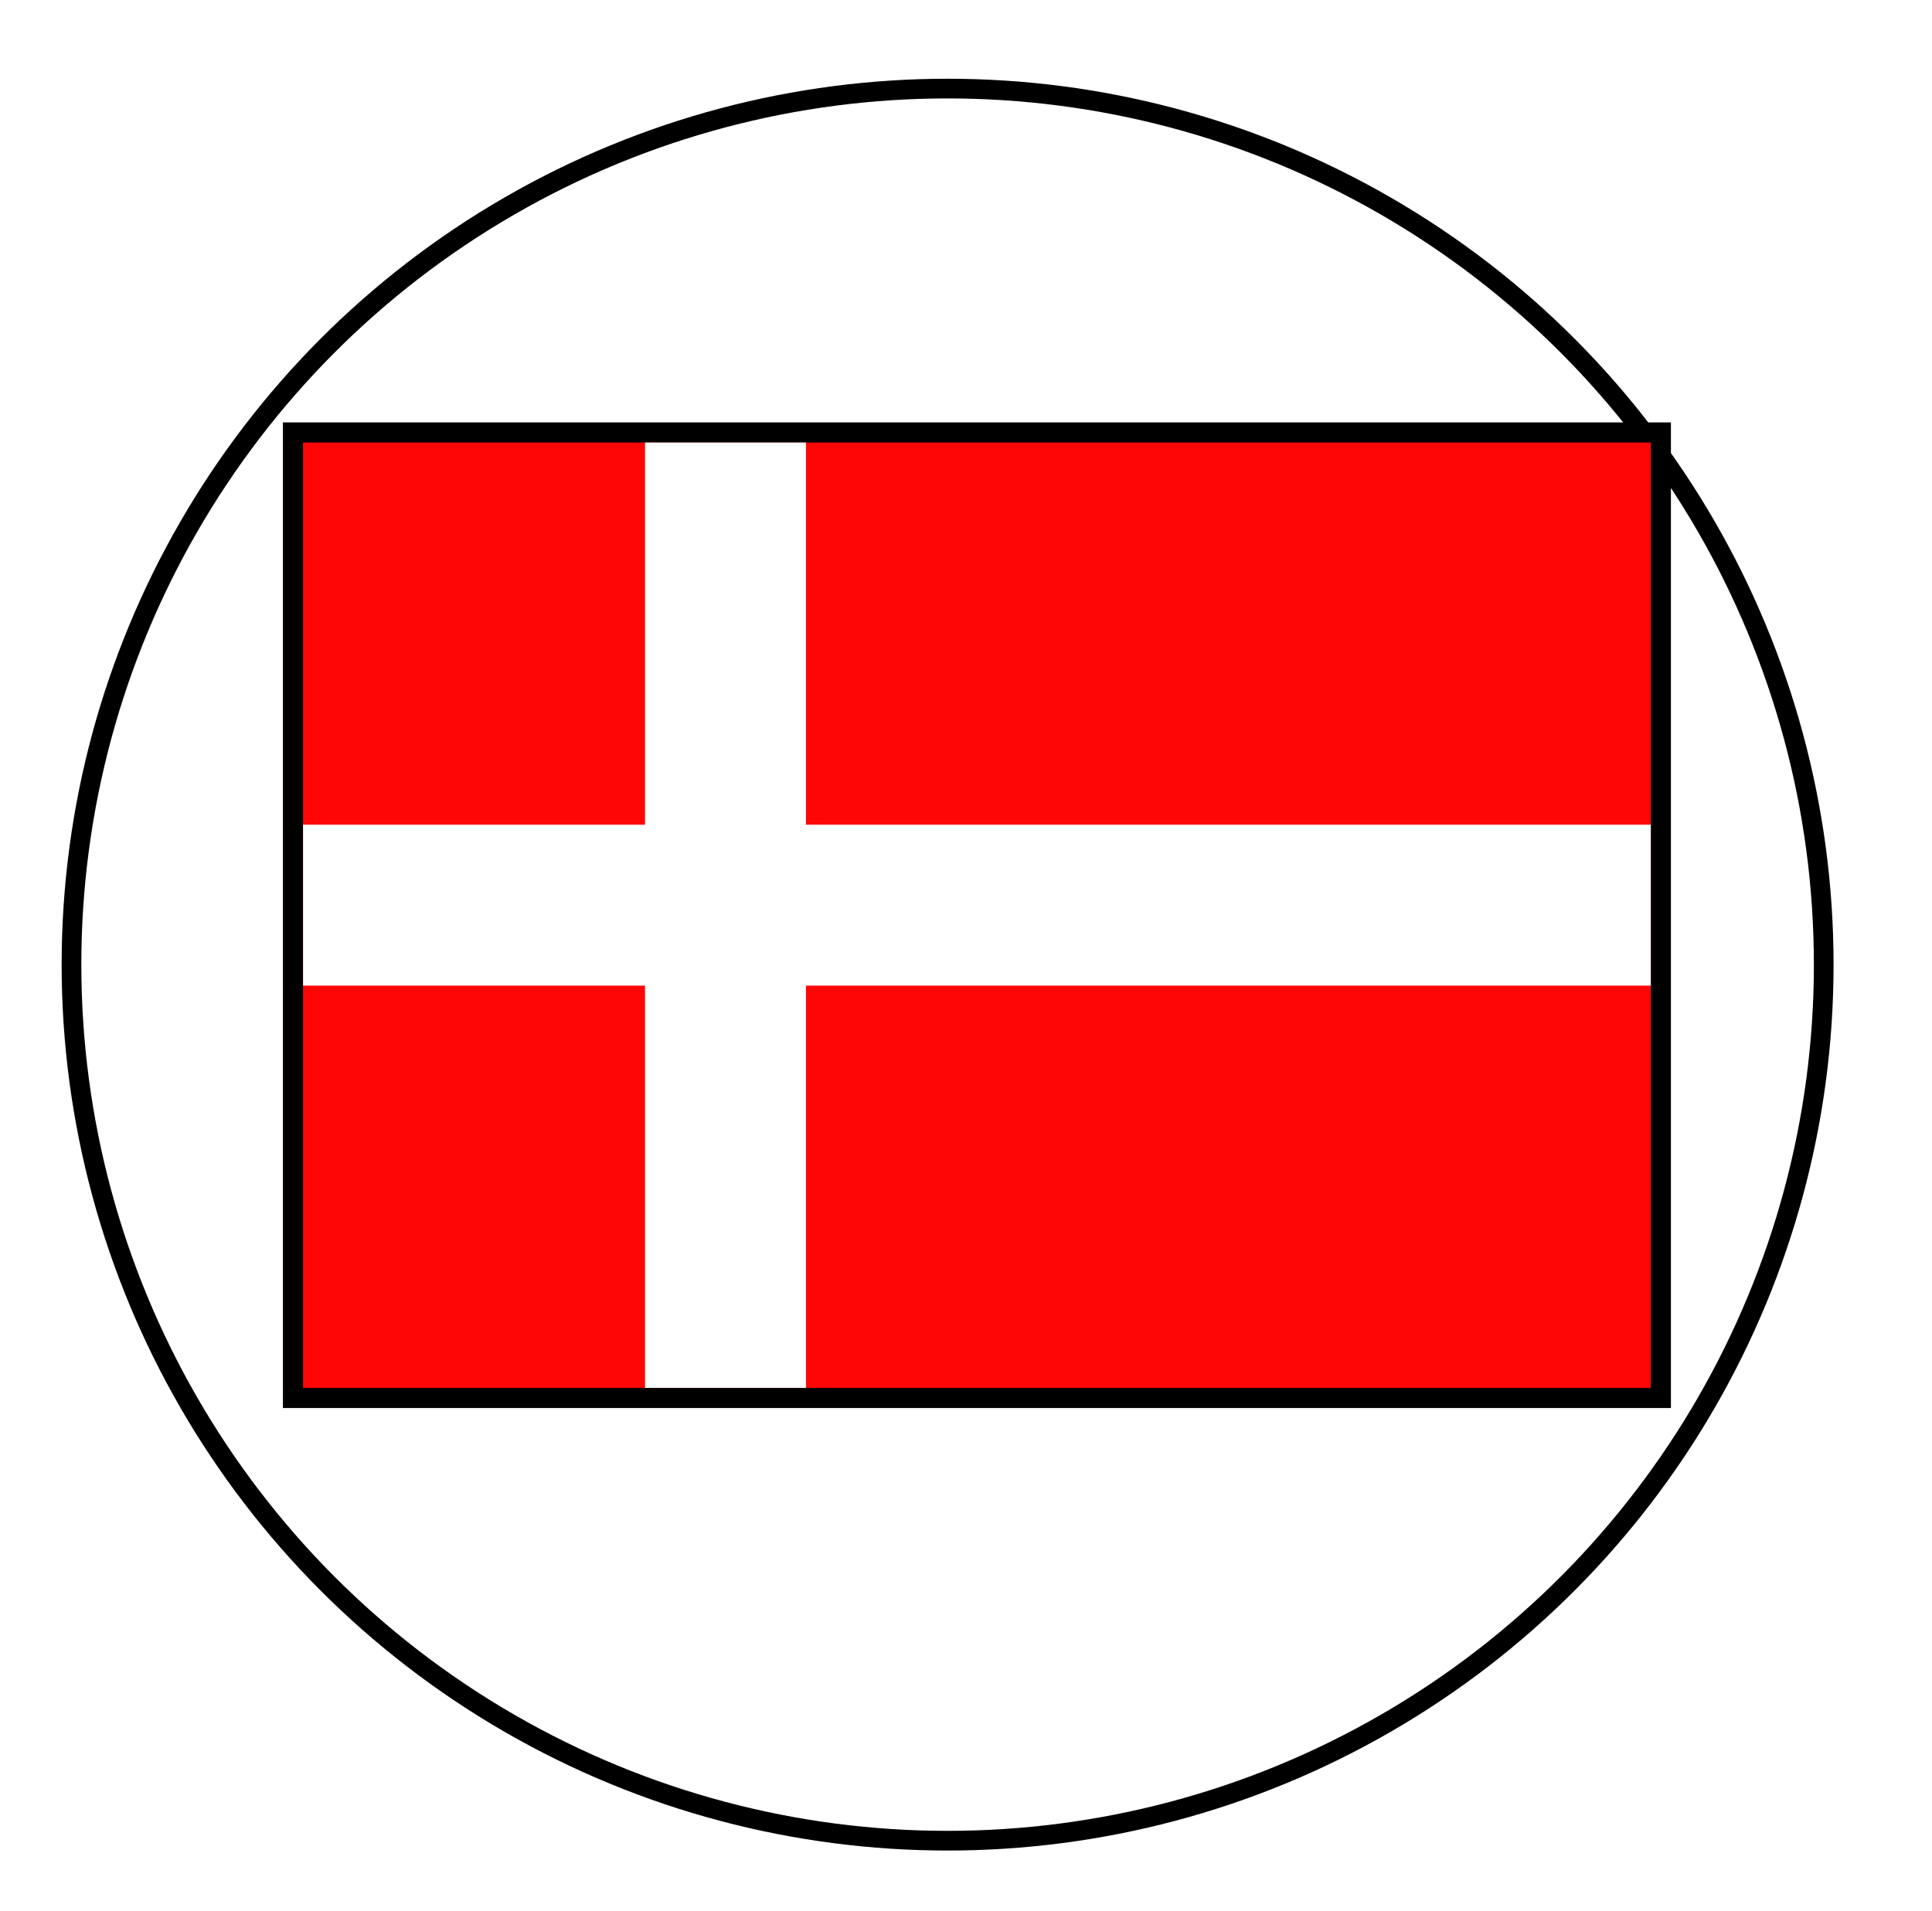 <svg width="94" height="93" viewBox="0 0 94 93" fill="none" xmlns="http://www.w3.org/2000/svg">
<g filter="url(#filter0_d_2_862)">
<circle cx="46.105" cy="43.105" r="43.105" fill="white"/>
<circle cx="46.105" cy="43.105" r="42.627" stroke="black" stroke-width="0.958"/>
</g>
<rect x="14.255" y="21.043" width="66.553" height="46.979" fill="#FF0606" stroke="black" stroke-width="0.979"/>
<line x1="35.298" y1="21.532" x2="35.298" y2="67.532" stroke="white" stroke-width="7.83"/>
<line x1="80.319" y1="44.043" x2="14.745" y2="44.043" stroke="white" stroke-width="7.83"/>
<defs>
<filter id="filter0_d_2_862" x="-0.832" y="0" width="93.874" height="93.874" filterUnits="userSpaceOnUse" color-interpolation-filters="sRGB">
<feFlood flood-opacity="0" result="BackgroundImageFix"/>
<feColorMatrix in="SourceAlpha" type="matrix" values="0 0 0 0 0 0 0 0 0 0 0 0 0 0 0 0 0 0 127 0" result="hardAlpha"/>
<feOffset dy="3.832"/>
<feGaussianBlur stdDeviation="1.916"/>
<feComposite in2="hardAlpha" operator="out"/>
<feColorMatrix type="matrix" values="0 0 0 0 0 0 0 0 0 0 0 0 0 0 0 0 0 0 0.25 0"/>
<feBlend mode="normal" in2="BackgroundImageFix" result="effect1_dropShadow_2_862"/>
<feBlend mode="normal" in="SourceGraphic" in2="effect1_dropShadow_2_862" result="shape"/>
</filter>
</defs>
</svg>
